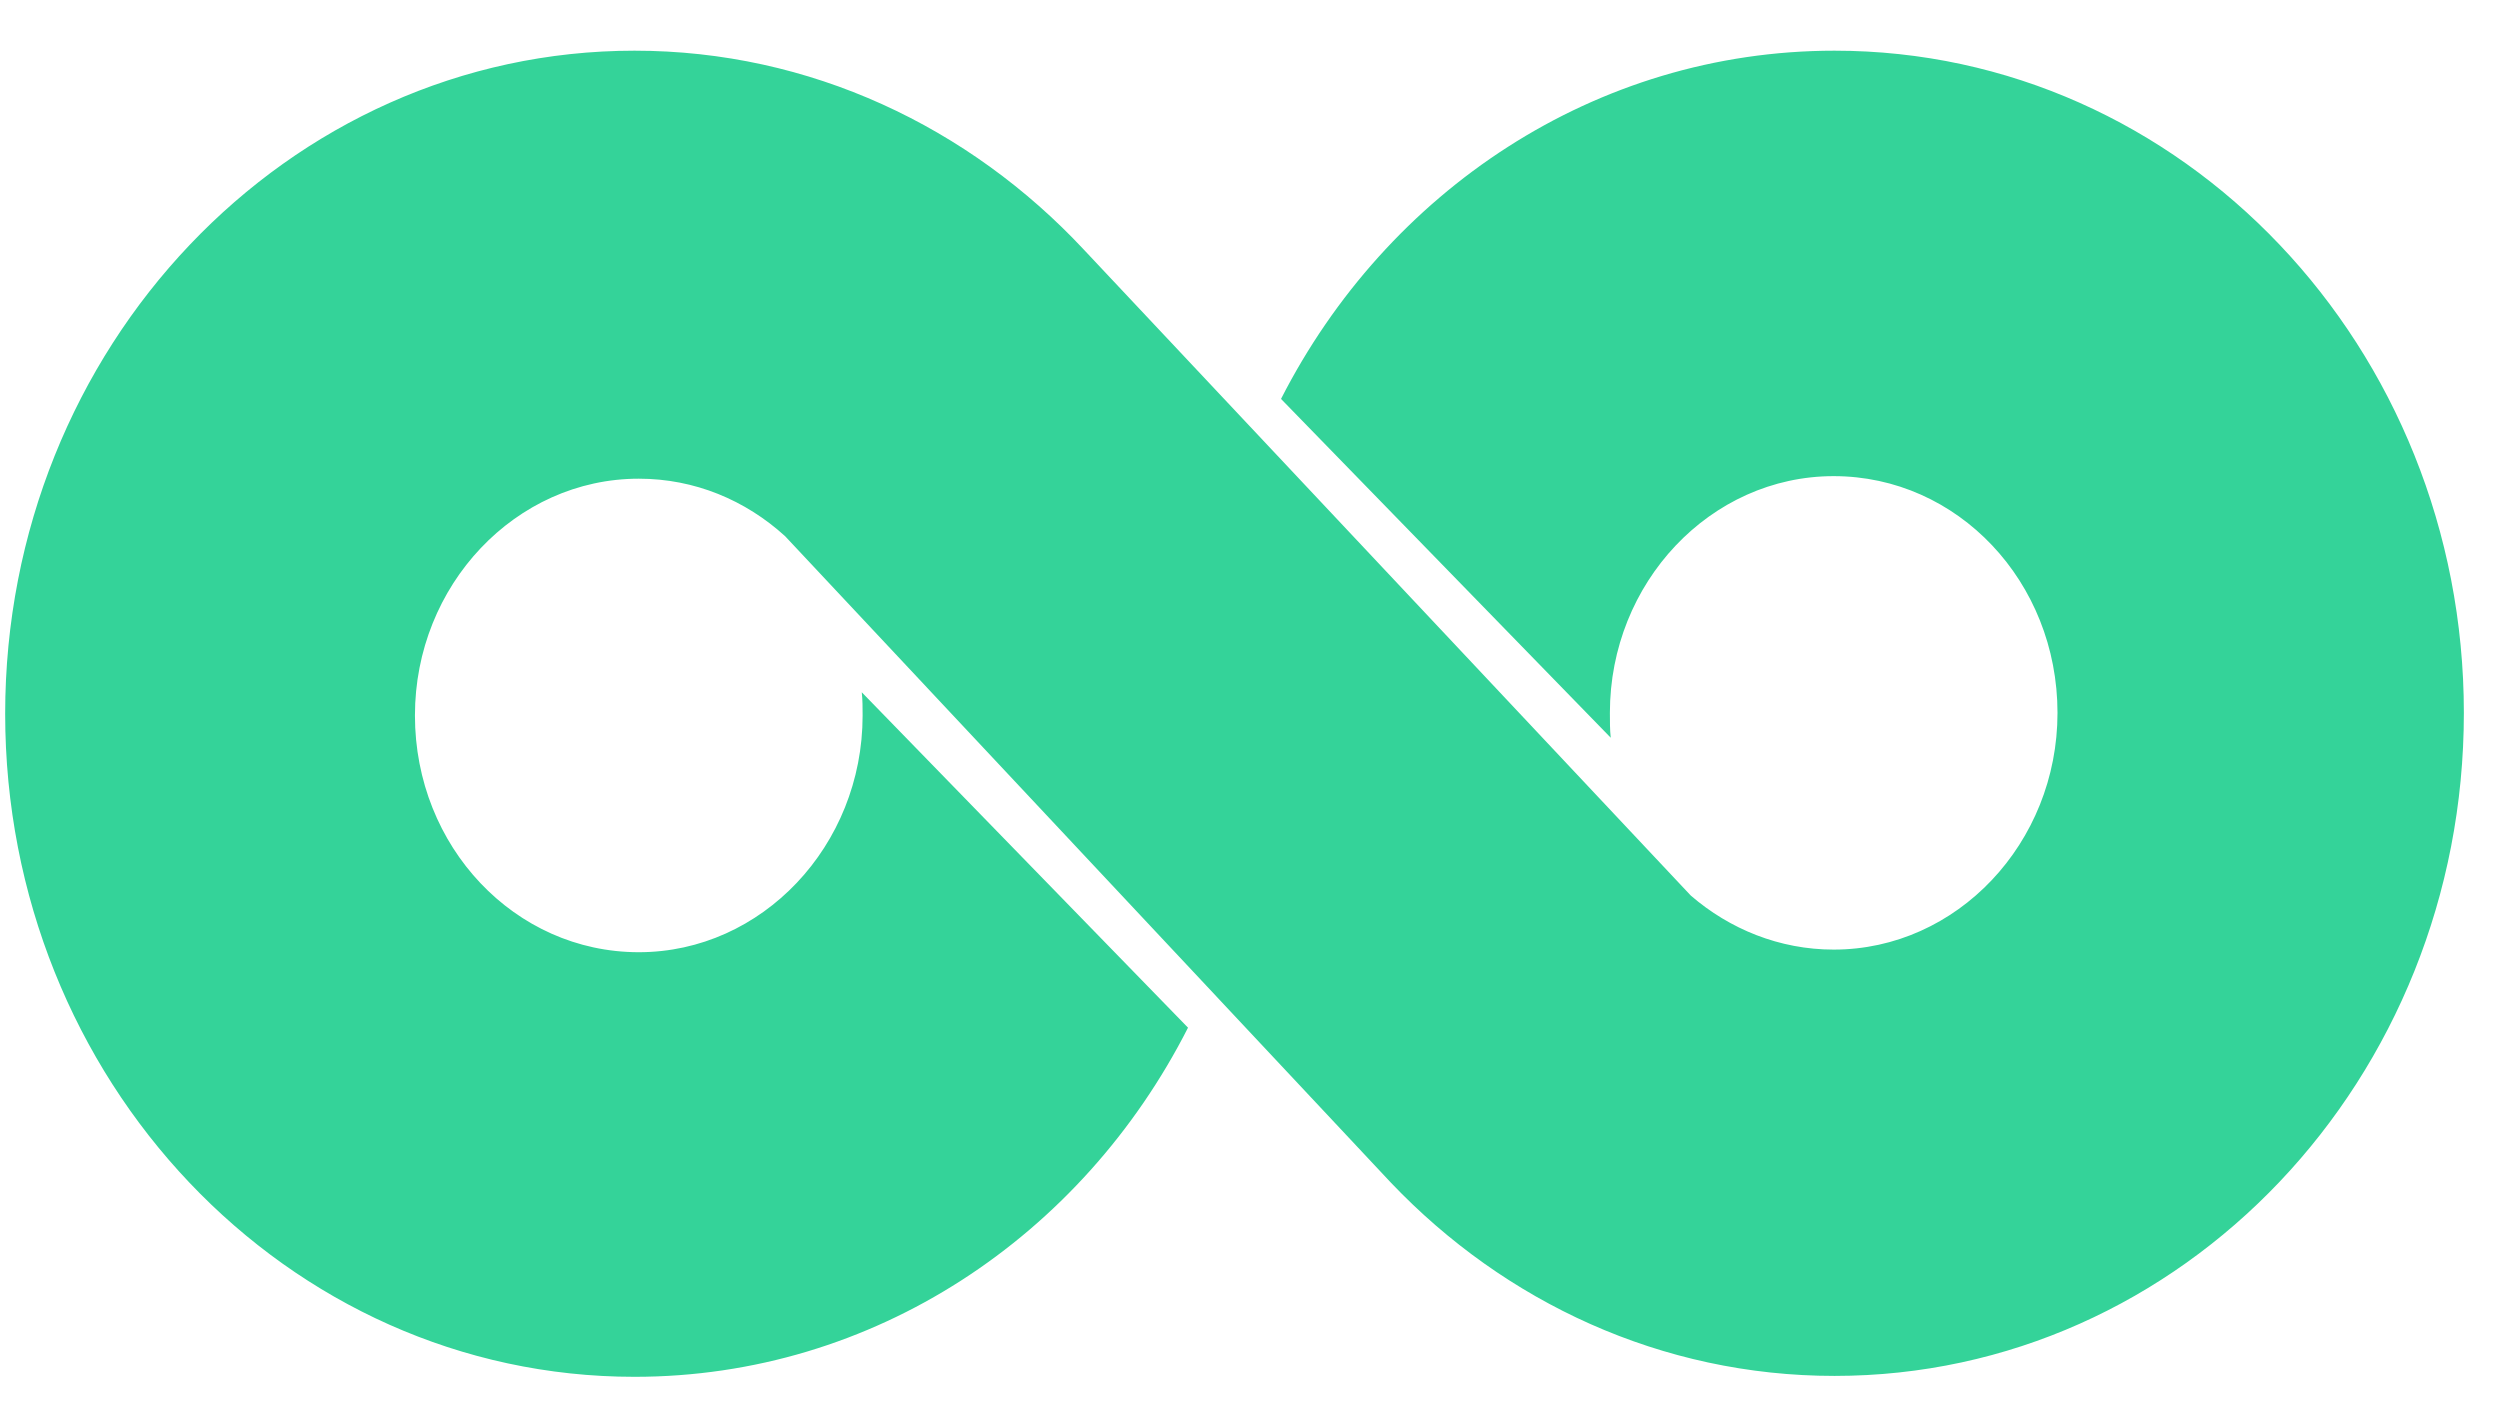 <svg width="44" height="25" viewBox="0 0 44 25" fill="none" xmlns="http://www.w3.org/2000/svg">
<path fill-rule="evenodd" clip-rule="evenodd" d="M32.288 0.892C28.076 0.892 24.409 3.368 22.546 7.021L28.349 12.984C28.334 12.849 28.334 12.698 28.334 12.547C28.334 10.252 30.106 8.38 32.273 8.38C34.455 8.38 36.212 10.237 36.212 12.547C36.212 14.841 34.44 16.713 32.273 16.713C31.318 16.713 30.44 16.351 29.758 15.762L19.076 4.394C17.061 2.236 14.258 0.892 11.167 0.892C5.061 0.892 0.091 6.115 0.091 12.562C0.091 19.008 5.046 24.232 11.167 24.232C15.379 24.232 19.046 21.756 20.909 18.087L15.167 12.184C15.182 12.32 15.182 12.456 15.182 12.592C15.182 14.887 13.409 16.759 11.243 16.759C9.061 16.759 7.303 14.902 7.303 12.592C7.303 10.297 9.076 8.425 11.243 8.425C12.227 8.425 13.121 8.803 13.818 9.437L24.485 20.82C26.485 22.918 29.243 24.216 32.288 24.216C38.409 24.216 43.364 18.993 43.364 12.547C43.364 6.115 38.409 0.892 32.288 0.892Z" fill="#34D399"/>
</svg>
